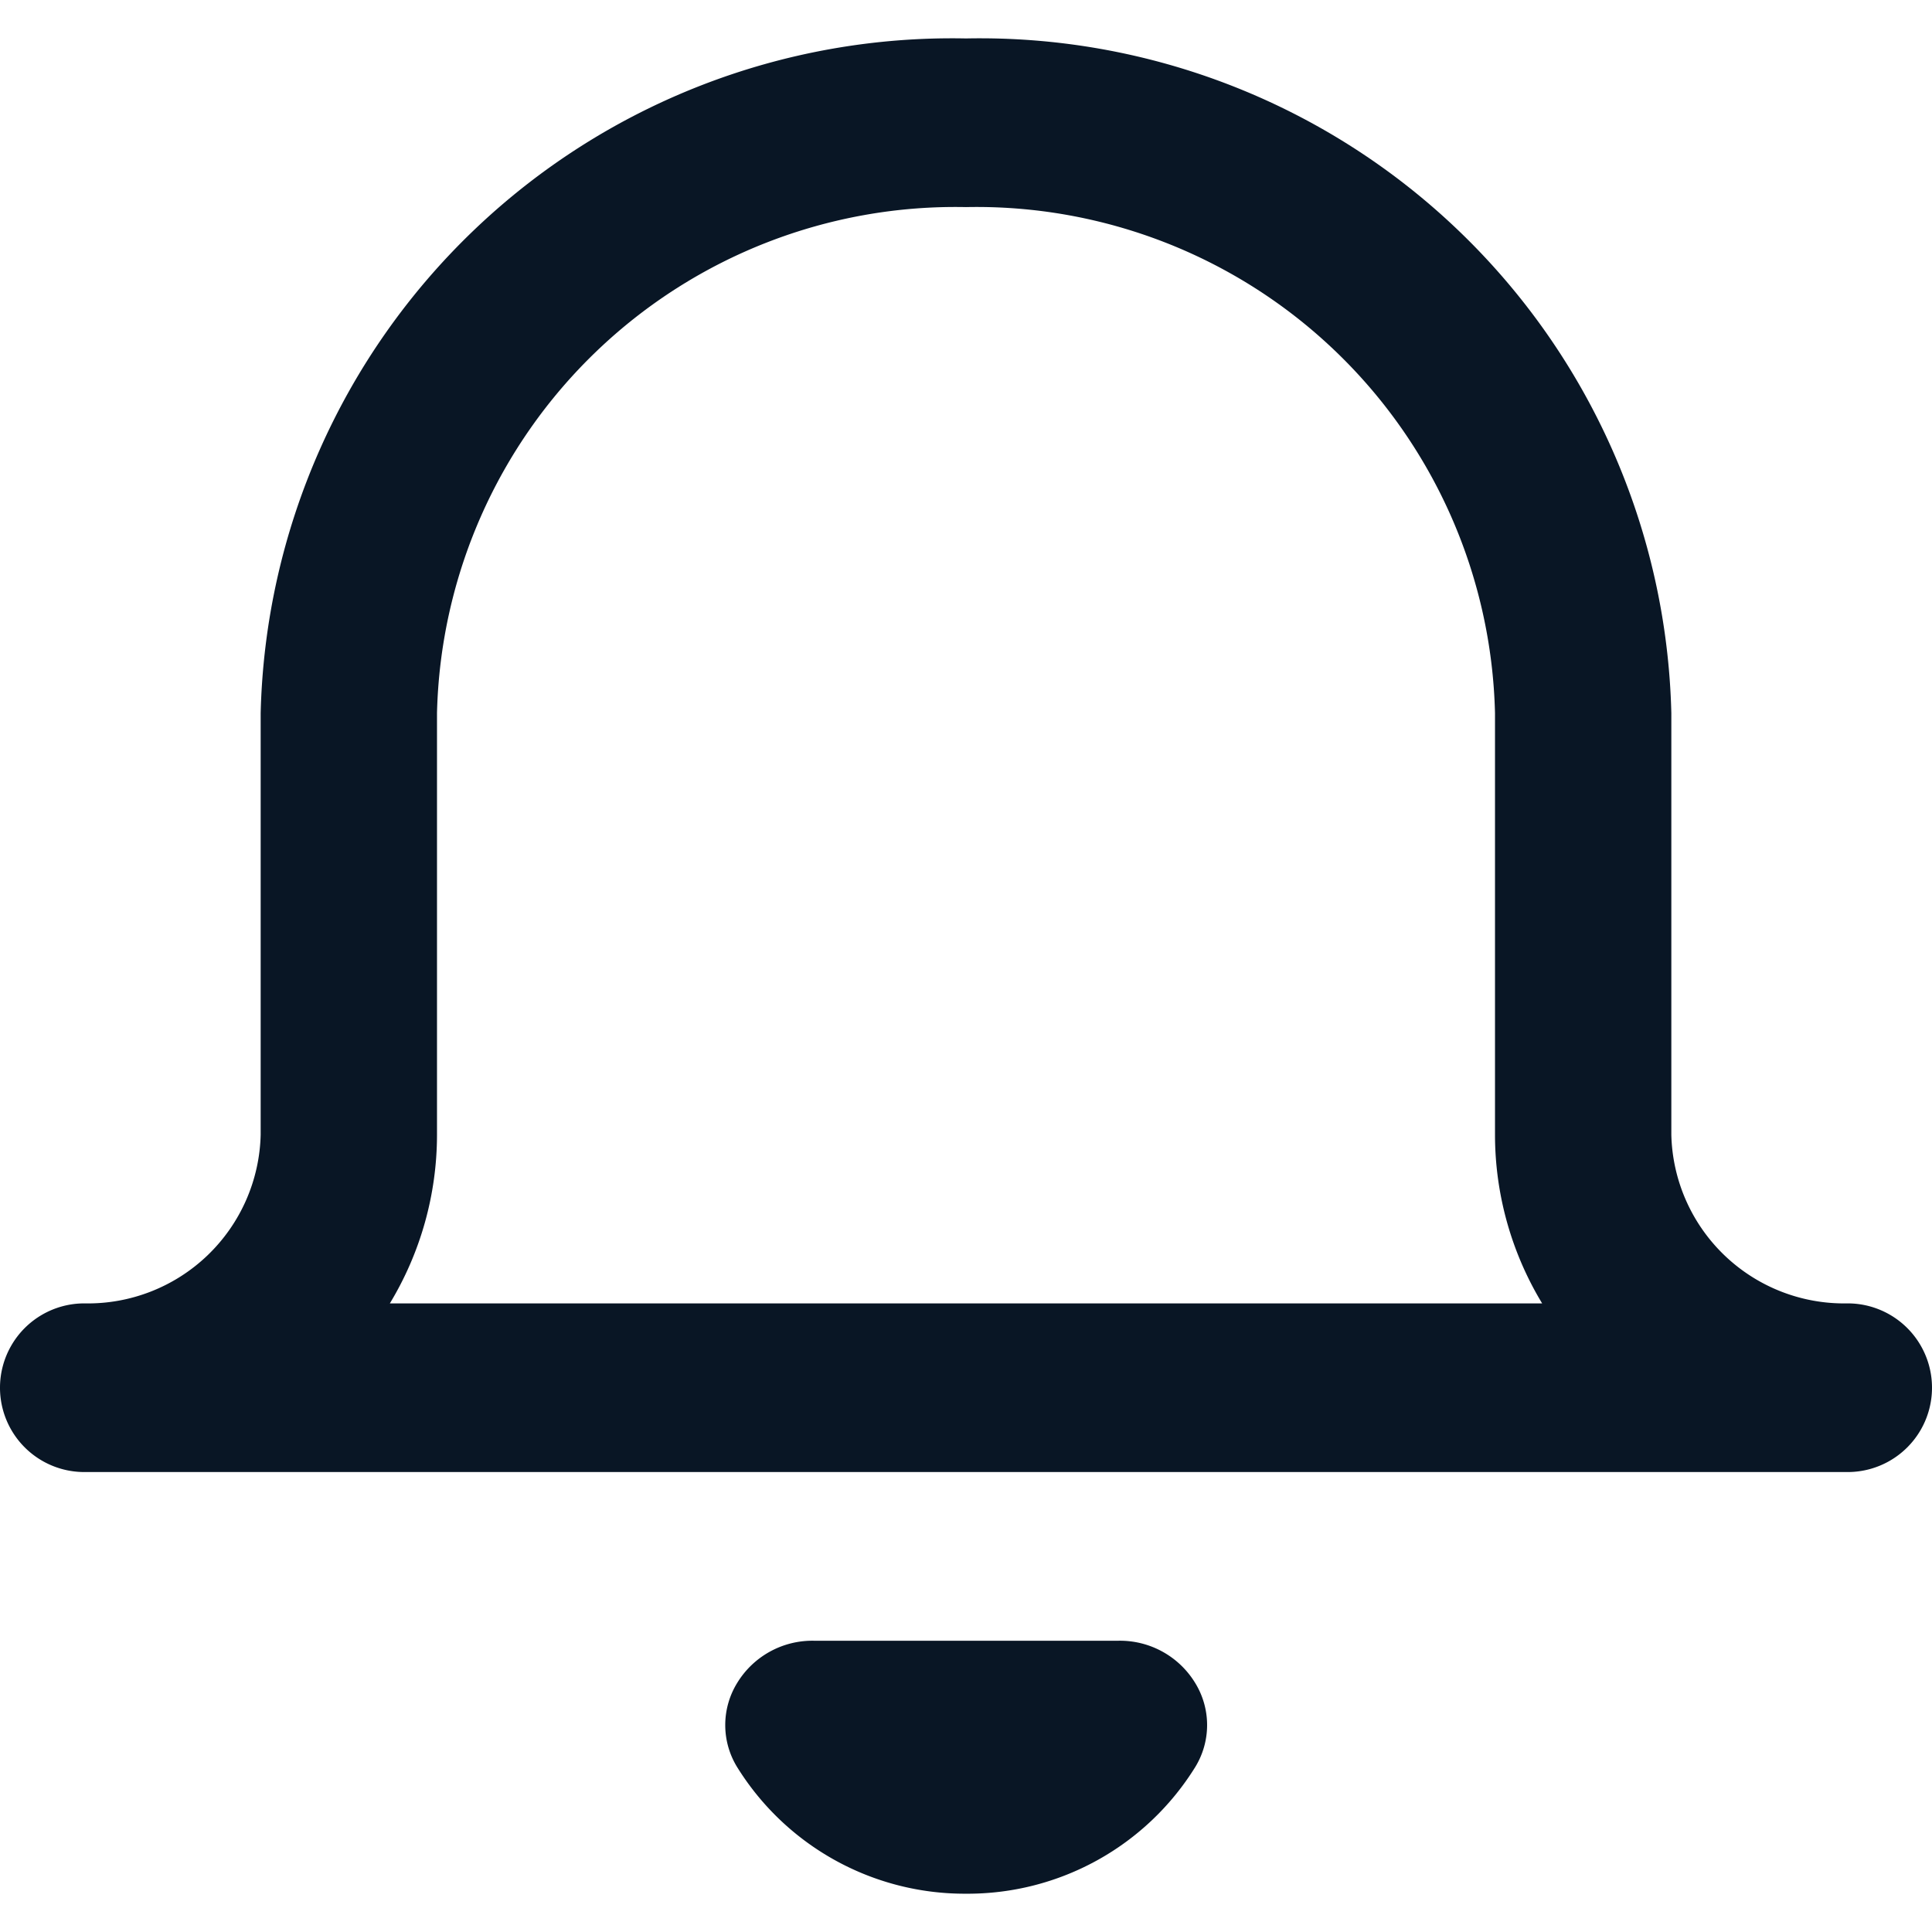 <?xml version="1.0" encoding="UTF-8" standalone="no"?>
<svg
   xmlns:dc="http://purl.org/dc/elements/1.1/"
   xmlns:cc="http://creativecommons.org/ns#"
   xmlns:rdf="http://www.w3.org/1999/02/22-rdf-syntax-ns#"
   xmlns:svg="http://www.w3.org/2000/svg"
   xmlns="http://www.w3.org/2000/svg"
   xmlns:sodipodi="http://sodipodi.sourceforge.net/DTD/sodipodi-0.dtd"
   xmlns:inkscape="http://www.inkscape.org/namespaces/inkscape"
   id="icon-notification"
   width="100"
   height="100"
   viewBox="0 0 100 100"
   version="1.1"
   sodipodi:docname="uEA1E-notification.svg"
   inkscape:version="0.92.4 (5da689c313, 2019-01-14)">
  <defs
     id="defs6" />
  <sodipodi:namedview
     pagecolor="#ffffff"
     bordercolor="#666666"
     borderopacity="1"
     objecttolerance="10"
     gridtolerance="10"
     guidetolerance="10"
     inkscape:pageopacity="0"
     inkscape:pageshadow="2"
     inkscape:window-width="1280"
     inkscape:window-height="971"
     id="namedview10"
     showgrid="false"
     inkscape:zoom="7.8666667"
     inkscape:cx="-9.279661"
     inkscape:cy="15.254238"
     inkscape:window-x="-8"
     inkscape:window-y="-8"
     inkscape:window-maximized="1"
     inkscape:current-layer="icon-notification" />
  <path
     id="Shape-2"
     data-name="Shape"
     d="m 50,98.018 a 13.863,13.863 0 0 1 -11.842,-6.547 4.155,4.155 0 0 1 0,-4.365 4.557,4.557 0 0 1 3.955,-2.182 h 15.792 a 4.557,4.557 0 0 1 3.955,2.182 4.155,4.155 0 0 1 0,4.365 A 13.863,13.863 0 0 1 50,98.018 Z M 95.635,76.193 H 4.365 a 4.365,4.365 0 1 1 0,-8.73 8.944,8.944 0 0 0 9.127,-8.73 V 36.909 A 35.792,35.792 0 0 1 50,1.99 35.792,35.792 0 0 1 86.508,36.909 V 58.733 a 8.944,8.944 0 0 0 9.127,8.73 4.365,4.365 0 1 1 0,8.73 z M 50,10.719 A 26.84,26.84 0 0 0 22.619,36.909 V 58.733 a 16.87,16.87 0 0 1 -2.44,8.73 H 79.821 A 16.875,16.875 0 0 1 77.381,58.733 V 36.909 A 26.84,26.84 0 0 0 50,10.719 Z"
     inkscape:connector-curvature="0"
     style="fill:#091625;stroke-width:4.365" />
</svg>
